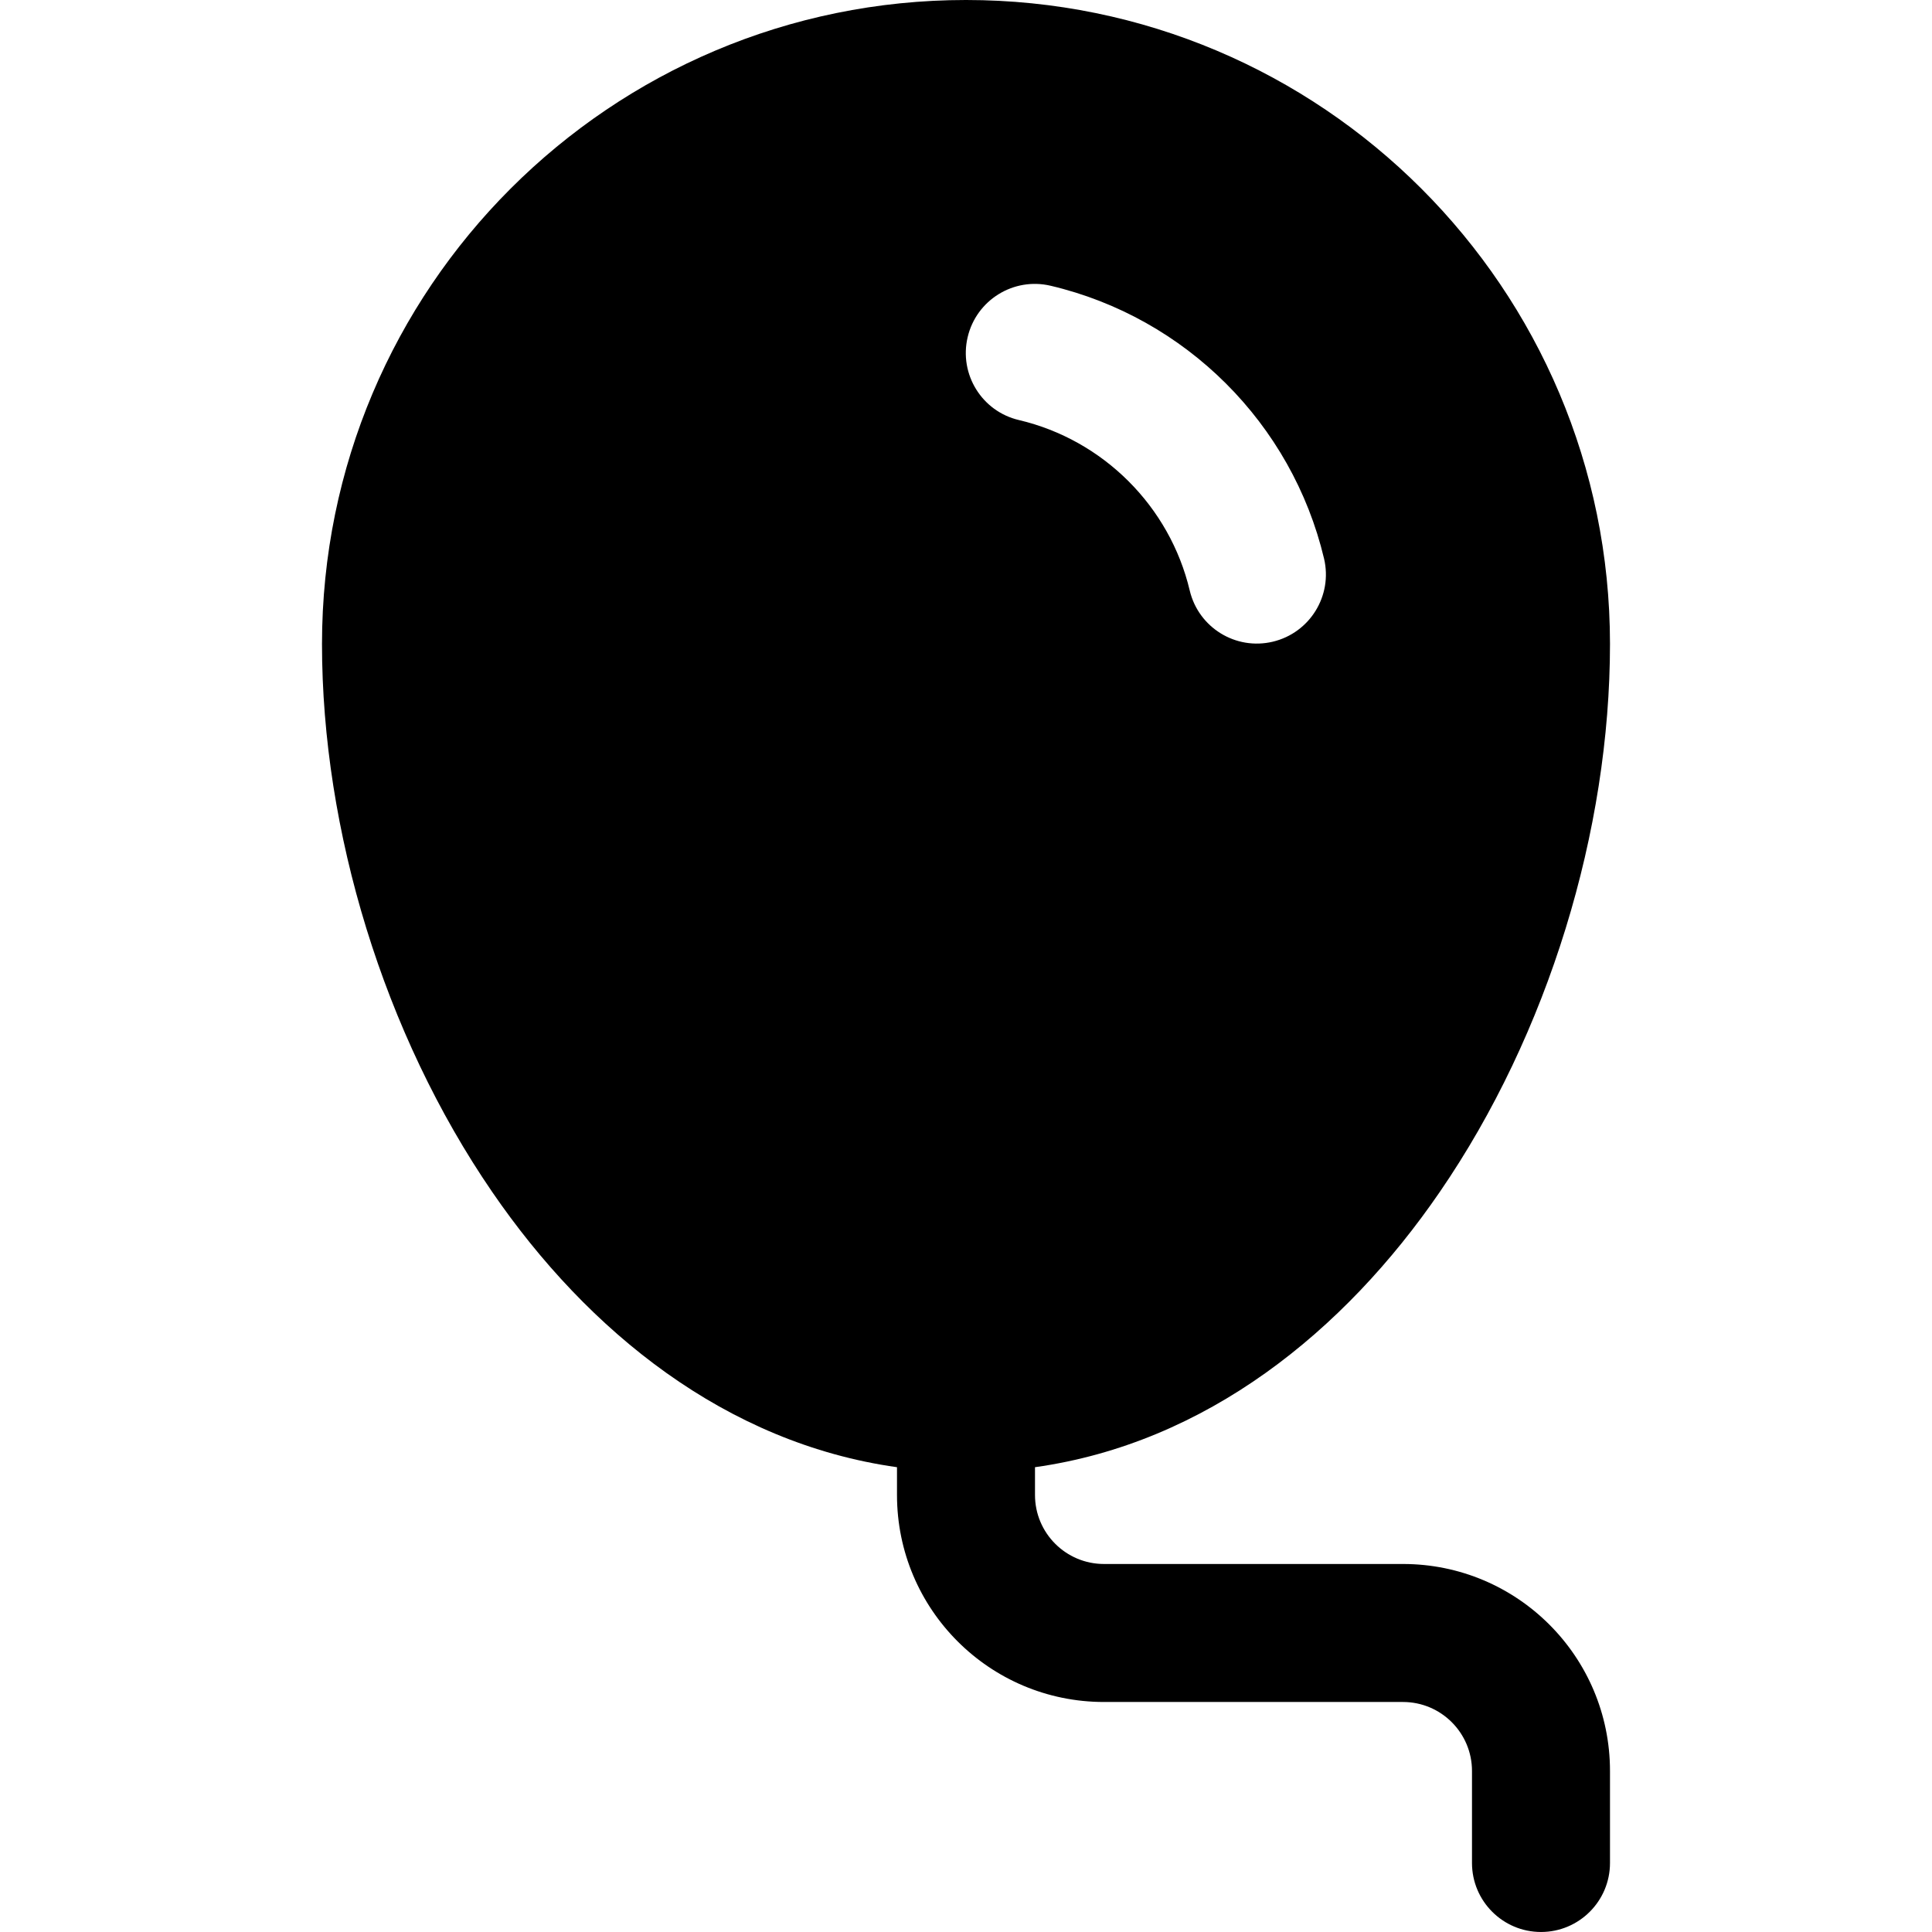 <?xml version="1.0" encoding="UTF-8" standalone="no"?>
<!DOCTYPE svg PUBLIC "-//W3C//DTD SVG 1.1//EN" "http://www.w3.org/Graphics/SVG/1.1/DTD/svg11.dtd">
<svg width="100%" height="100%" viewBox="0 0 800 800" version="1.1" xmlns="http://www.w3.org/2000/svg" xmlns:xlink="http://www.w3.org/1999/xlink" xml:space="preserve" xmlns:serif="http://www.serif.com/" style="fill-rule:evenodd;clip-rule:evenodd;stroke-linejoin:round;stroke-miterlimit:2;">
    <g transform="matrix(38.095,0,0,38.095,-57.143,-76.191)">
        <path d="M5,9C5,5.134 8.134,2 12,2C15.866,2 19,5.134 19,9C19,11.025 18.331,13.236 17.15,14.956C16.108,16.476 14.607,17.687 12.75,17.948L12.75,18.25C12.75,18.664 13.086,19 13.5,19L16.75,19C17.993,19 19,20.007 19,21.25L19,22.25C19,22.664 18.664,23 18.25,23C17.836,23 17.5,22.664 17.5,22.25L17.5,21.25C17.5,20.836 17.164,20.5 16.75,20.5L13.5,20.5C12.257,20.5 11.25,19.493 11.25,18.25L11.25,17.948C9.393,17.687 7.892,16.476 6.85,14.956C5.67,13.236 5,11.025 5,9ZM12.92,5.106C12.517,5.011 12.113,5.261 12.018,5.665C11.923,6.068 12.173,6.472 12.576,6.566C13.492,6.782 14.215,7.504 14.432,8.419C14.528,8.822 14.932,9.071 15.335,8.975C15.738,8.879 15.987,8.475 15.892,8.072C15.543,6.605 14.388,5.452 12.92,5.106Z" style="fill-rule:nonzero;"/>
    </g>
</svg>
